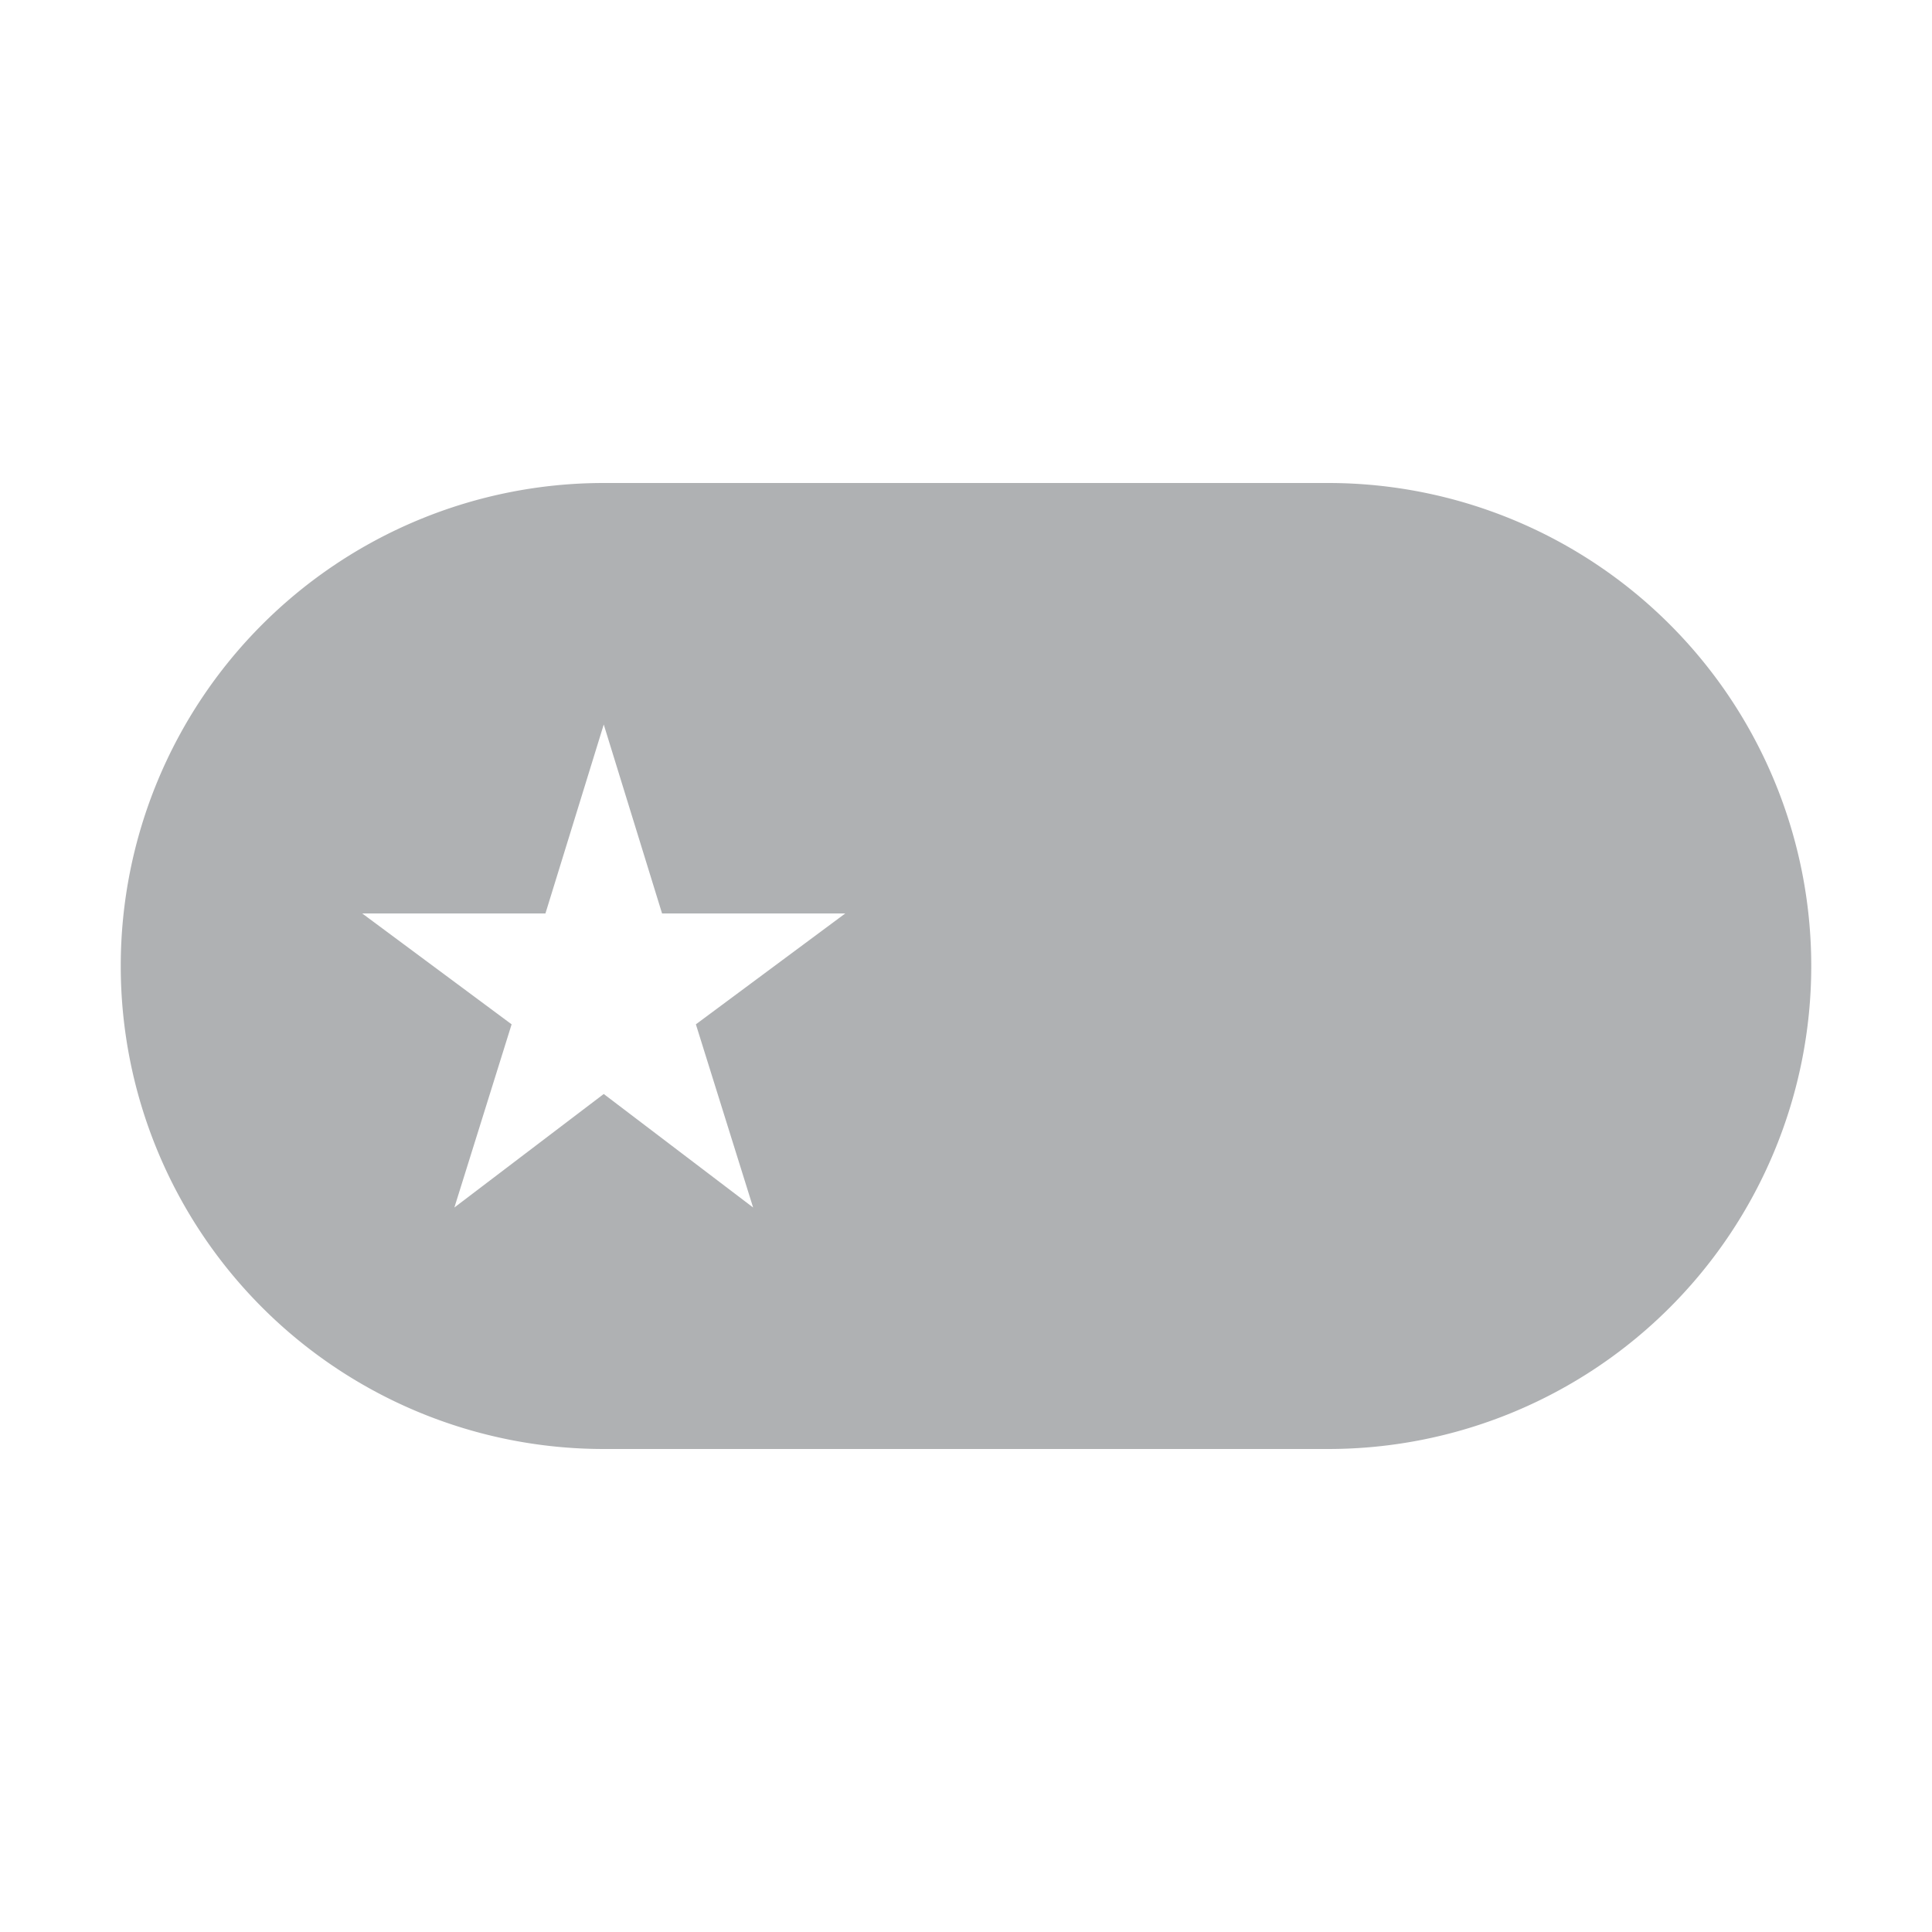 <svg width="16" height="16" viewBox="0 0 16 16" xmlns="http://www.w3.org/2000/svg"><rect width="16" height="16" fill="none"/><path d="M5 4h6a4 4 0 1 1 0 8H5a4 4 0 1 1 0-8zm0 5.06l1.237.94-.474-1.517L7 7.565H5.483L5 6l-.483 1.565H3l1.237.918L3.763 10 5 9.06z" fill="#AFB1B3" fill-rule="evenodd"/></svg>